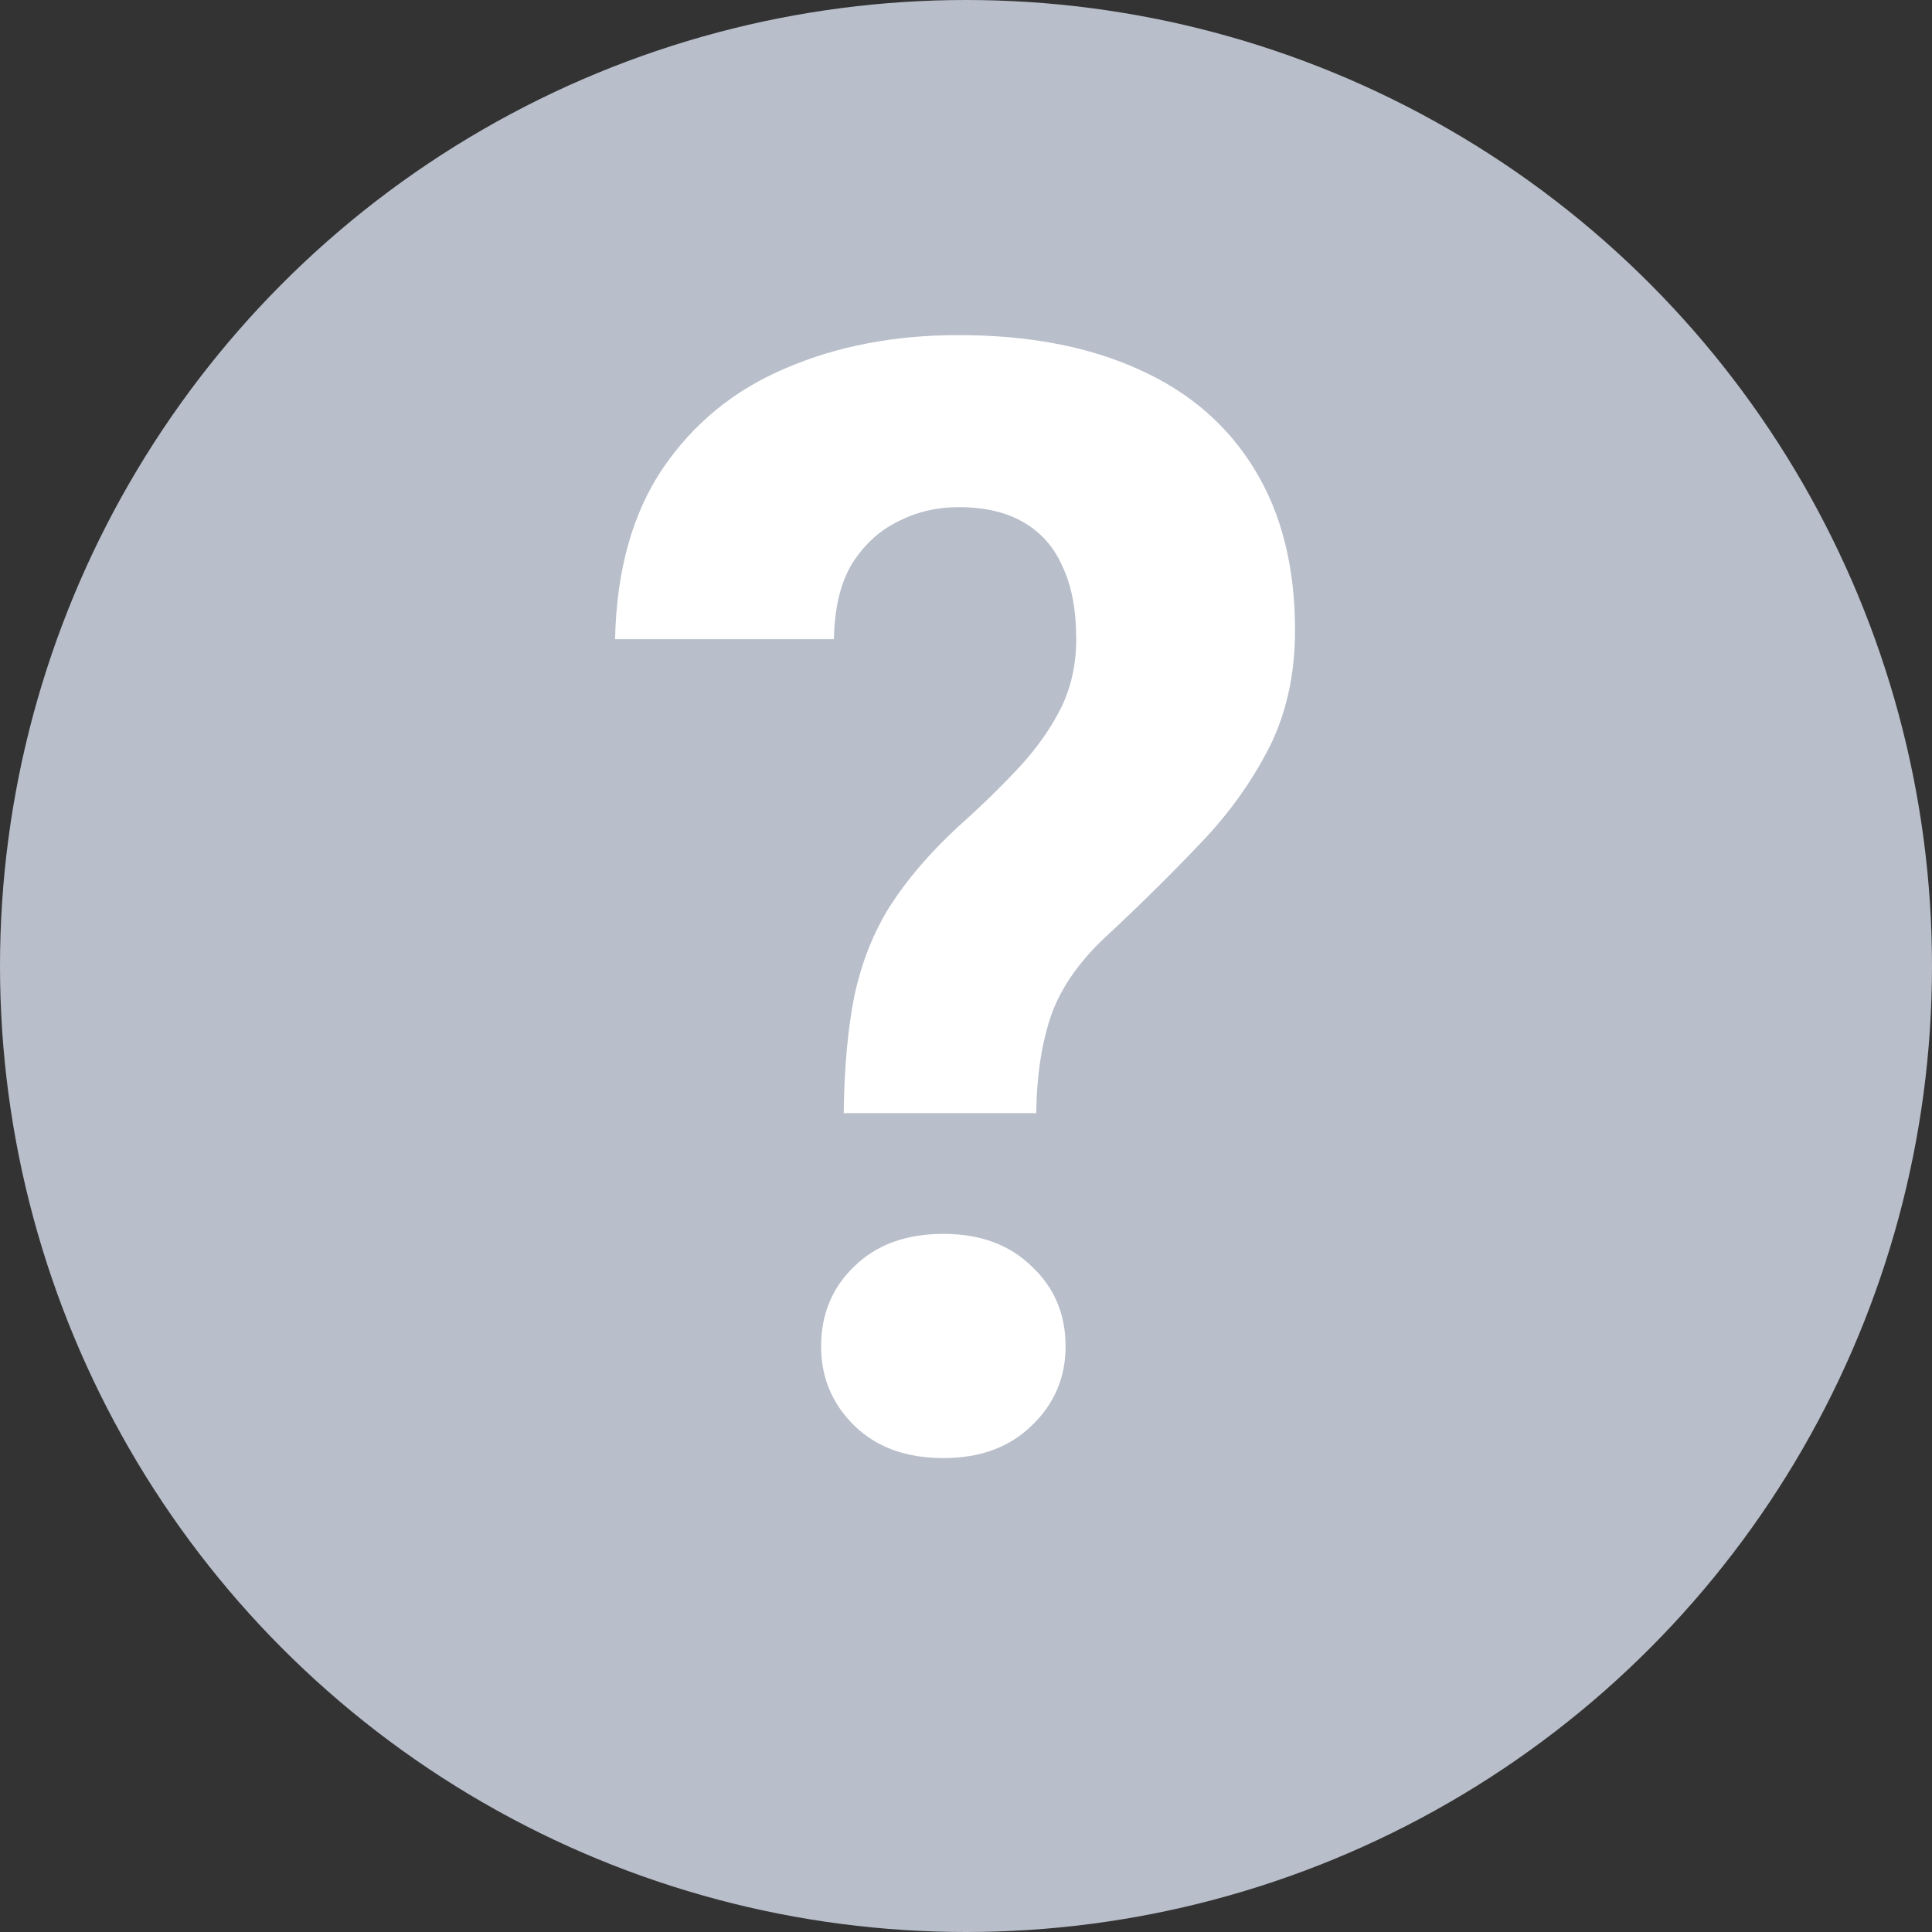 <svg width="20" height="20" viewBox="0 0 20 20" fill="none" xmlns="http://www.w3.org/2000/svg">
    <rect x="0" y="0" width="20" height="20" fill="#333333" stroke="none"/>
    <circle cx="10" cy="10" r="10" fill="#B8BECA"/>
    <path d="M10.727 11.523H8.734C8.74 11.055 8.776 10.651 8.844 10.312C8.917 9.969 9.039 9.659 9.211 9.383C9.388 9.107 9.622 8.833 9.914 8.562C10.159 8.344 10.372 8.135 10.555 7.938C10.737 7.74 10.88 7.536 10.984 7.328C11.088 7.115 11.141 6.878 11.141 6.617C11.141 6.315 11.094 6.065 11 5.867C10.912 5.664 10.776 5.51 10.594 5.406C10.417 5.302 10.193 5.25 9.922 5.25C9.698 5.25 9.49 5.299 9.297 5.398C9.104 5.492 8.945 5.638 8.82 5.836C8.701 6.034 8.638 6.294 8.633 6.617H6.367C6.383 5.904 6.547 5.315 6.859 4.852C7.177 4.383 7.602 4.036 8.133 3.812C8.664 3.583 9.26 3.469 9.922 3.469C10.651 3.469 11.276 3.589 11.797 3.828C12.318 4.062 12.716 4.409 12.992 4.867C13.268 5.32 13.406 5.872 13.406 6.523C13.406 6.977 13.318 7.38 13.141 7.734C12.963 8.083 12.732 8.409 12.445 8.711C12.159 9.013 11.844 9.326 11.5 9.648C11.203 9.914 11 10.193 10.891 10.484C10.787 10.776 10.732 11.122 10.727 11.523ZM8.5 13.938C8.5 13.604 8.615 13.328 8.844 13.109C9.073 12.885 9.38 12.773 9.766 12.773C10.146 12.773 10.45 12.885 10.68 13.109C10.914 13.328 11.031 13.604 11.031 13.938C11.031 14.26 10.914 14.534 10.68 14.758C10.45 14.982 10.146 15.094 9.766 15.094C9.38 15.094 9.073 14.982 8.844 14.758C8.615 14.534 8.5 14.26 8.5 13.938Z" fill="white"/>
</svg>

